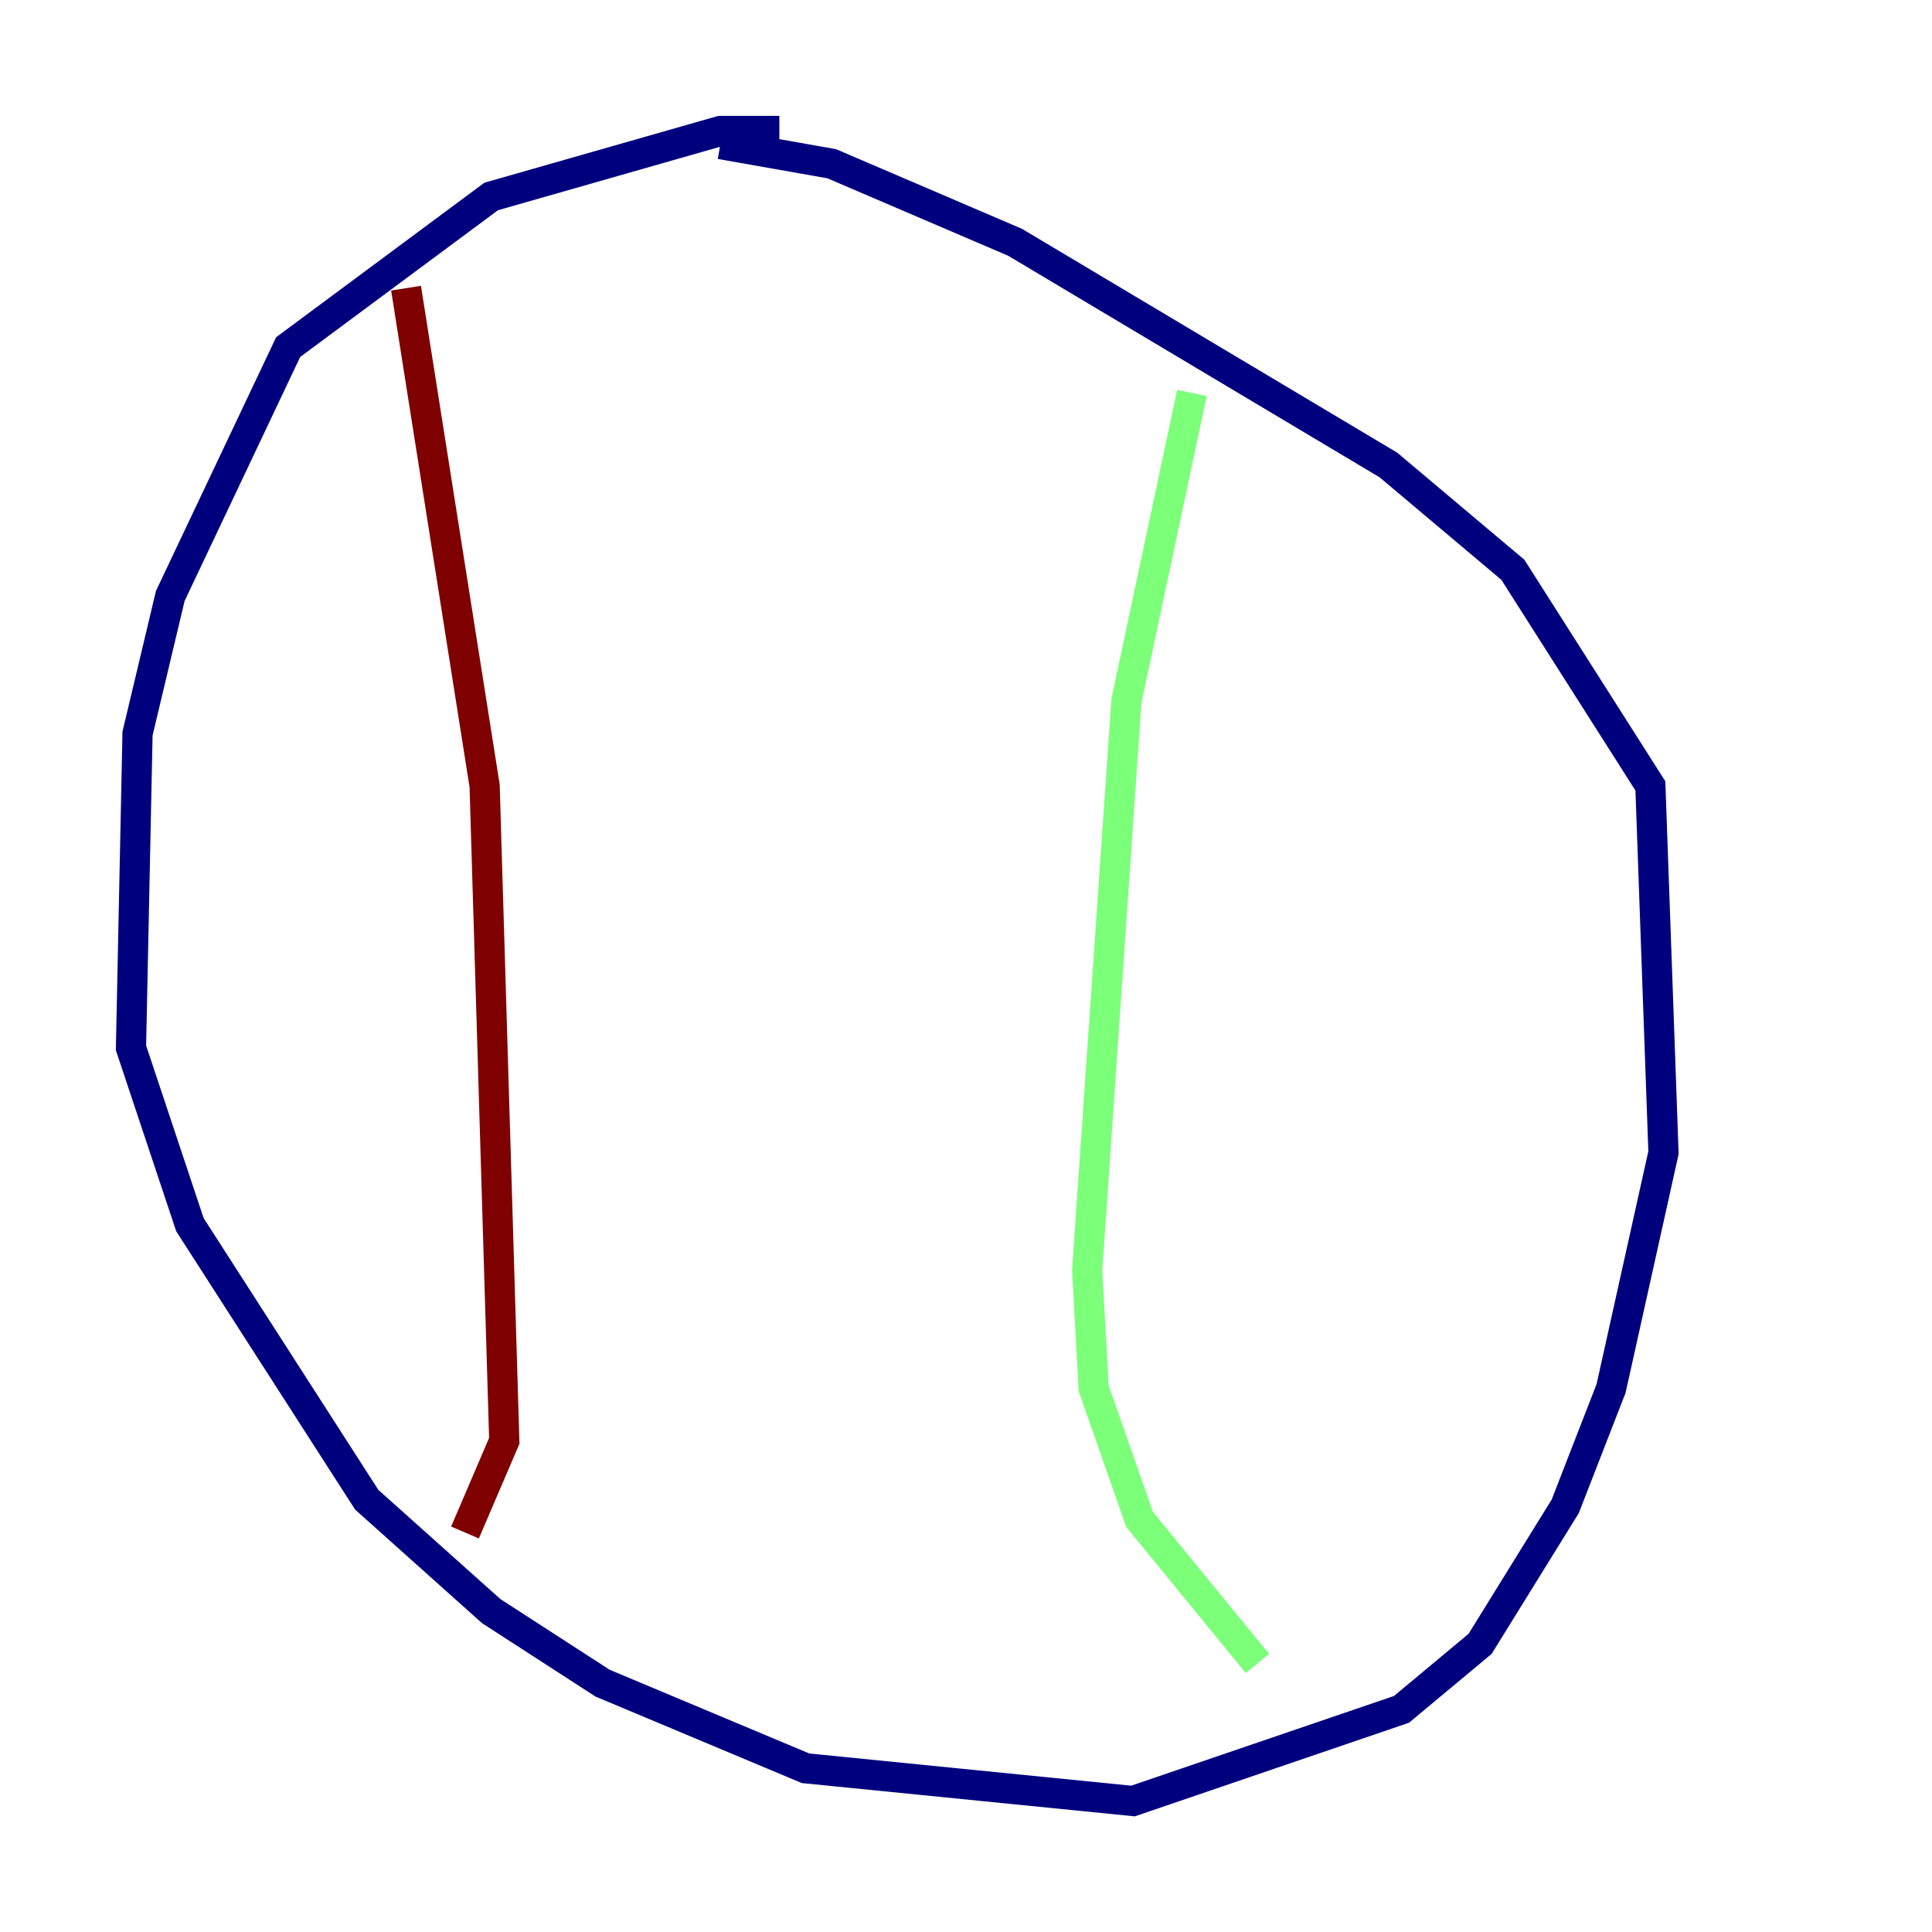 <?xml version="1.0" encoding="utf-8" ?>
<svg baseProfile="tiny" height="128" version="1.2" viewBox="0,0,128,128" width="128" xmlns="http://www.w3.org/2000/svg" xmlns:ev="http://www.w3.org/2001/xml-events" xmlns:xlink="http://www.w3.org/1999/xlink"><defs /><polyline fill="none" points="51.634,8.678 47.729,8.678 32.542,13.017 19.091,22.997 11.281,39.485 9.112,48.597 8.678,69.424 12.583,81.139 24.298,99.363 32.542,106.739 39.919,111.512 53.37,117.153 75.064,119.322 92.854,113.248 98.061,108.909 103.702,99.797 106.739,91.986 110.21,76.366 109.342,52.068 100.231,37.749 91.986,30.807 67.254,16.054 55.105,10.848 47.729,9.546" stroke="#00007f" stroke-width="2" /><polyline fill="none" points="78.969,26.034 74.63,46.427 72.027,84.176 72.461,91.986 75.498,100.664 83.308,110.21" stroke="#7cff79" stroke-width="2" /><polyline fill="none" points="26.902,19.091 32.108,52.068 33.41,95.458 30.807,101.532" stroke="#7f0000" stroke-width="2" /></svg>